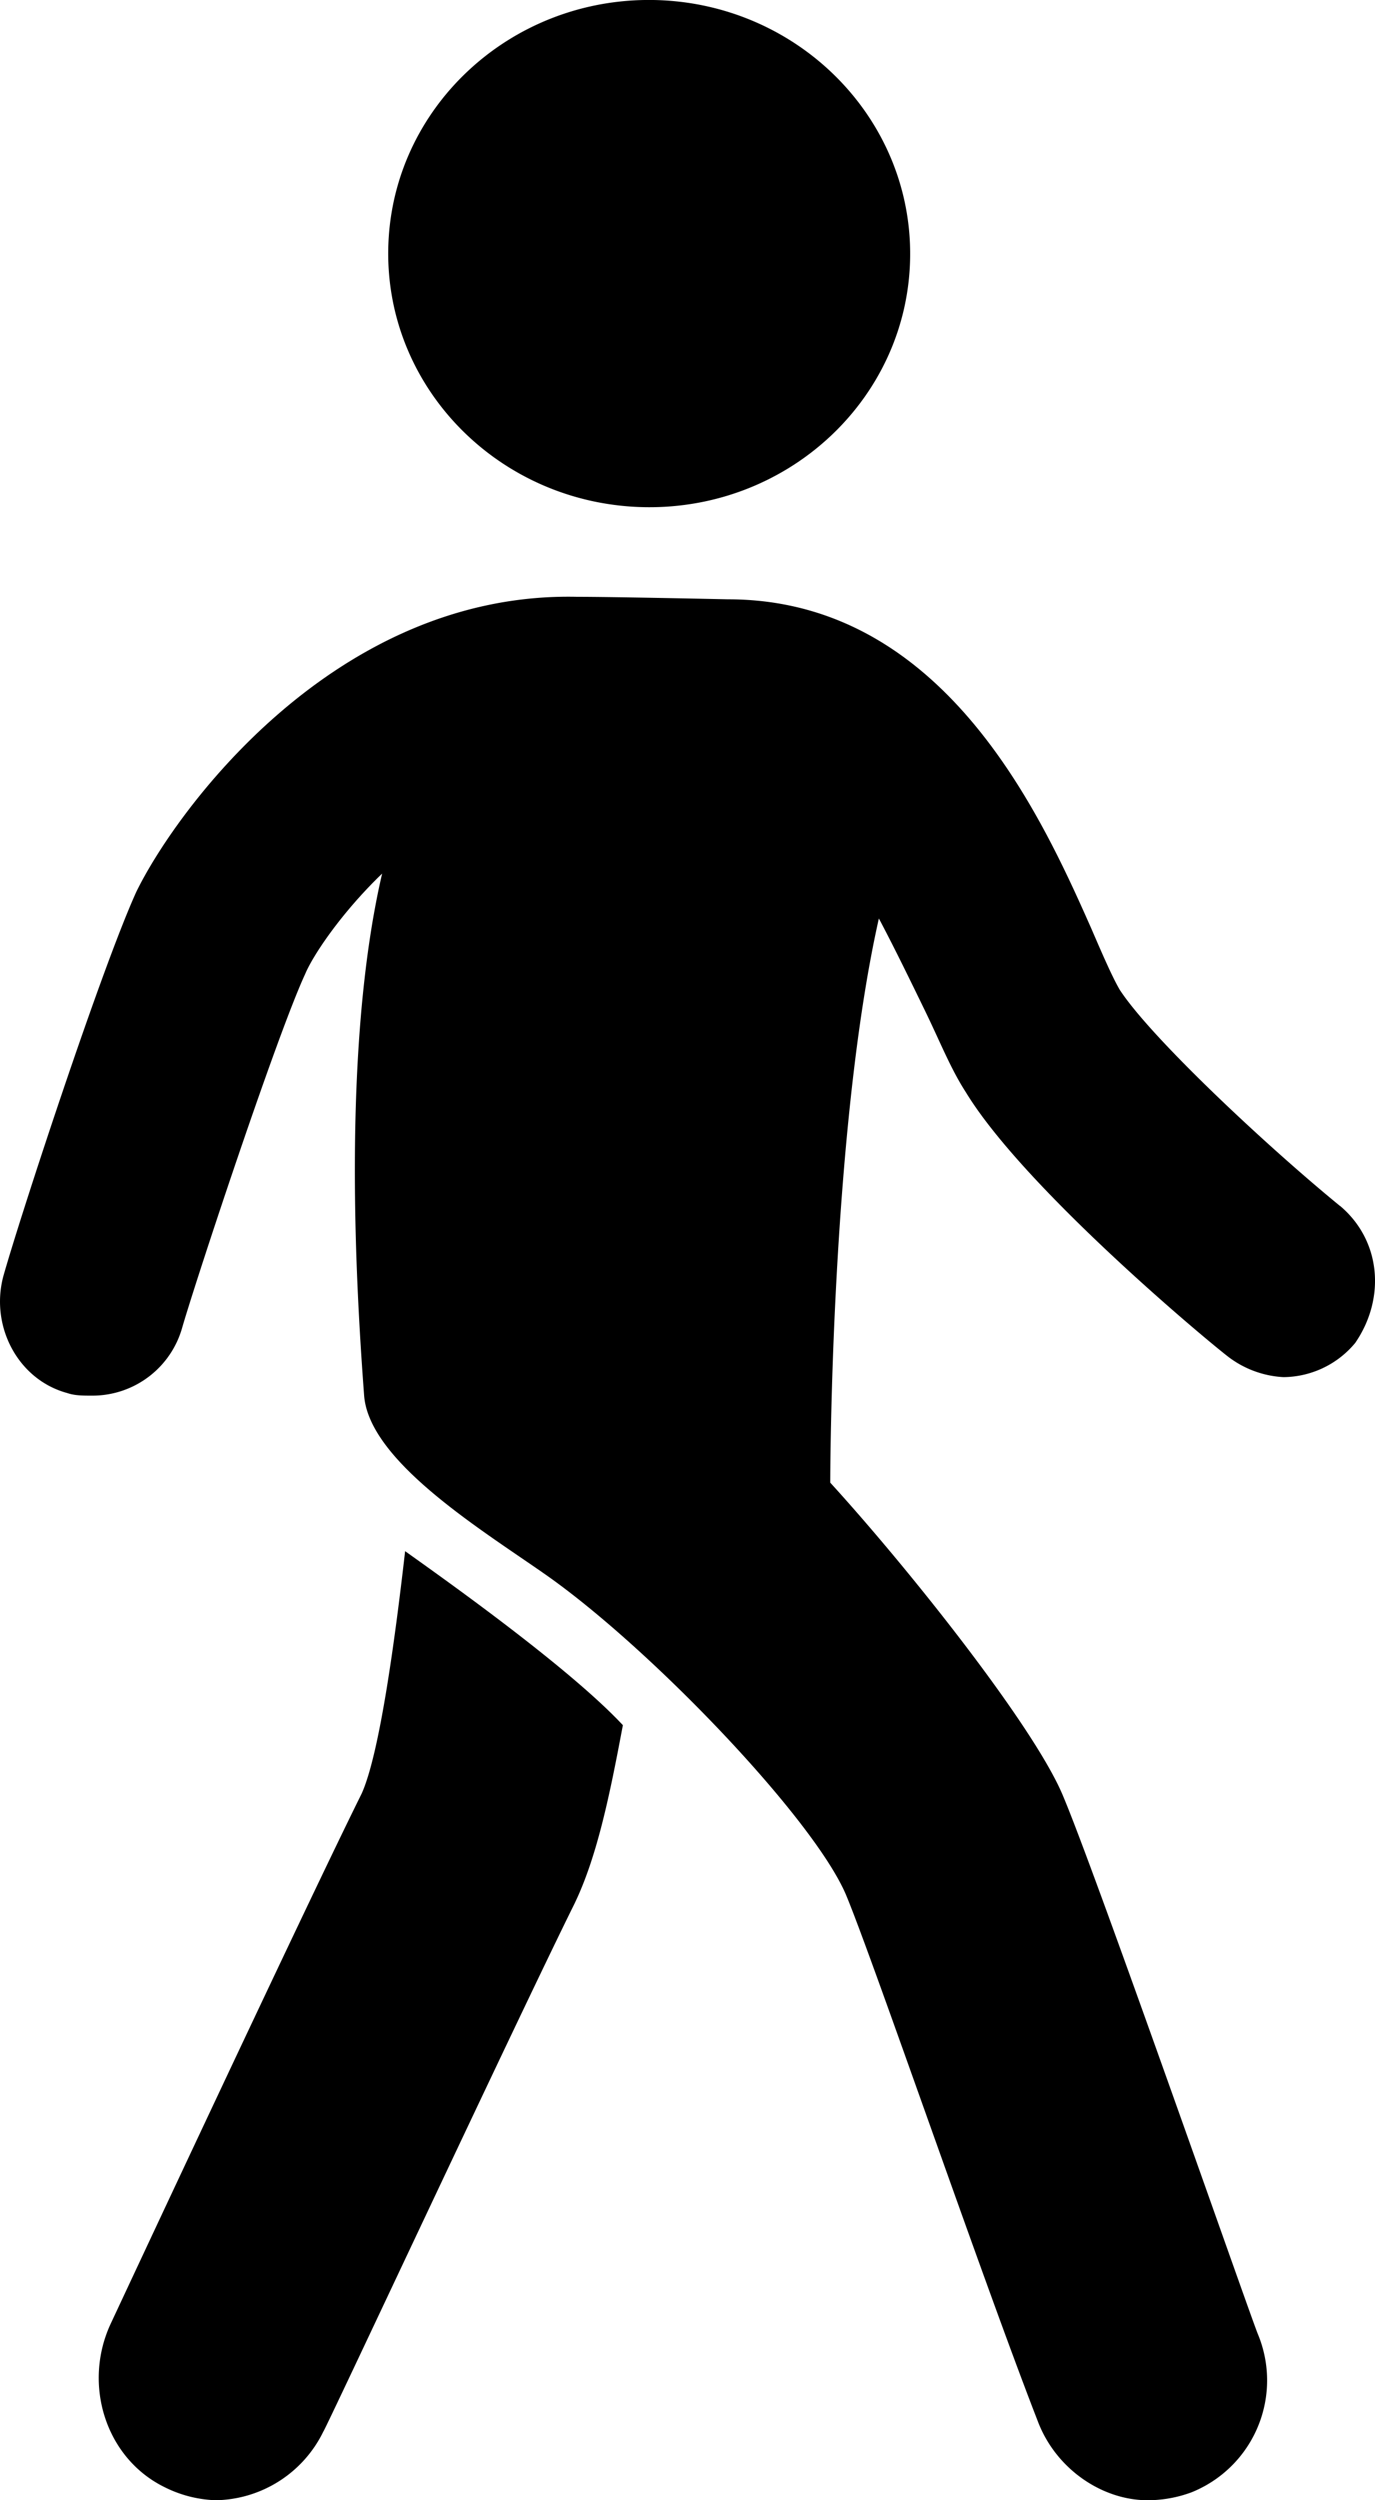 <svg xmlns="http://www.w3.org/2000/svg" width="11" height="20" viewBox="0 0 11 20">
    <path fill="#000" fill-rule="nonzero" d="M3.241 12.408c.205.148 1.29.907 1.742 1.392-.103.548-.205 1.054-.39 1.434-.47.949-1.987 4.197-2.007 4.218a.976.976 0 0 1-.86.548.985.985 0 0 1-.41-.105c-.472-.232-.656-.823-.43-1.308.02-.042 1.536-3.29 2.007-4.239.143-.316.266-1.223.348-1.94zm7.478-2.763c.328.275.369.738.123 1.097a.754.754 0 0 1-.574.274.798.798 0 0 1-.45-.169c-.267-.21-1.64-1.37-2.09-2.108-.123-.19-.205-.401-.328-.654-.123-.253-.246-.506-.369-.738-.389 1.729-.389 4.513-.389 4.513.635.696 1.639 1.961 1.864 2.51.267.632 1.496 4.154 1.557 4.301a.965.965 0 0 1-.532 1.266 1.014 1.014 0 0 1-.349.063c-.368 0-.737-.253-.88-.633-.451-1.16-1.332-3.732-1.537-4.217-.266-.612-1.557-1.962-2.397-2.552-.512-.359-1.414-.907-1.455-1.434-.061-.823-.184-2.763.144-4.176-.328.316-.553.654-.615.802-.225.485-.86 2.404-.983 2.825a.746.746 0 0 1-.717.549c-.082 0-.144 0-.205-.021-.39-.106-.615-.528-.512-.928.123-.443.778-2.447 1.065-3.08.307-.632 1.578-2.403 3.524-2.361.287 0 1.209.02 1.209.02 1.72 0 2.499 1.71 2.909 2.637.082.19.164.38.225.485.246.38 1.168 1.244 1.762 1.73zM7.281 2.064c-.019 1.12-.969 2.012-2.122 1.993-1.153-.02-2.072-.943-2.053-2.063C3.125.874 4.074-.018 5.227 0 6.38.02 7.3.944 7.281 2.064z"/>
</svg>
